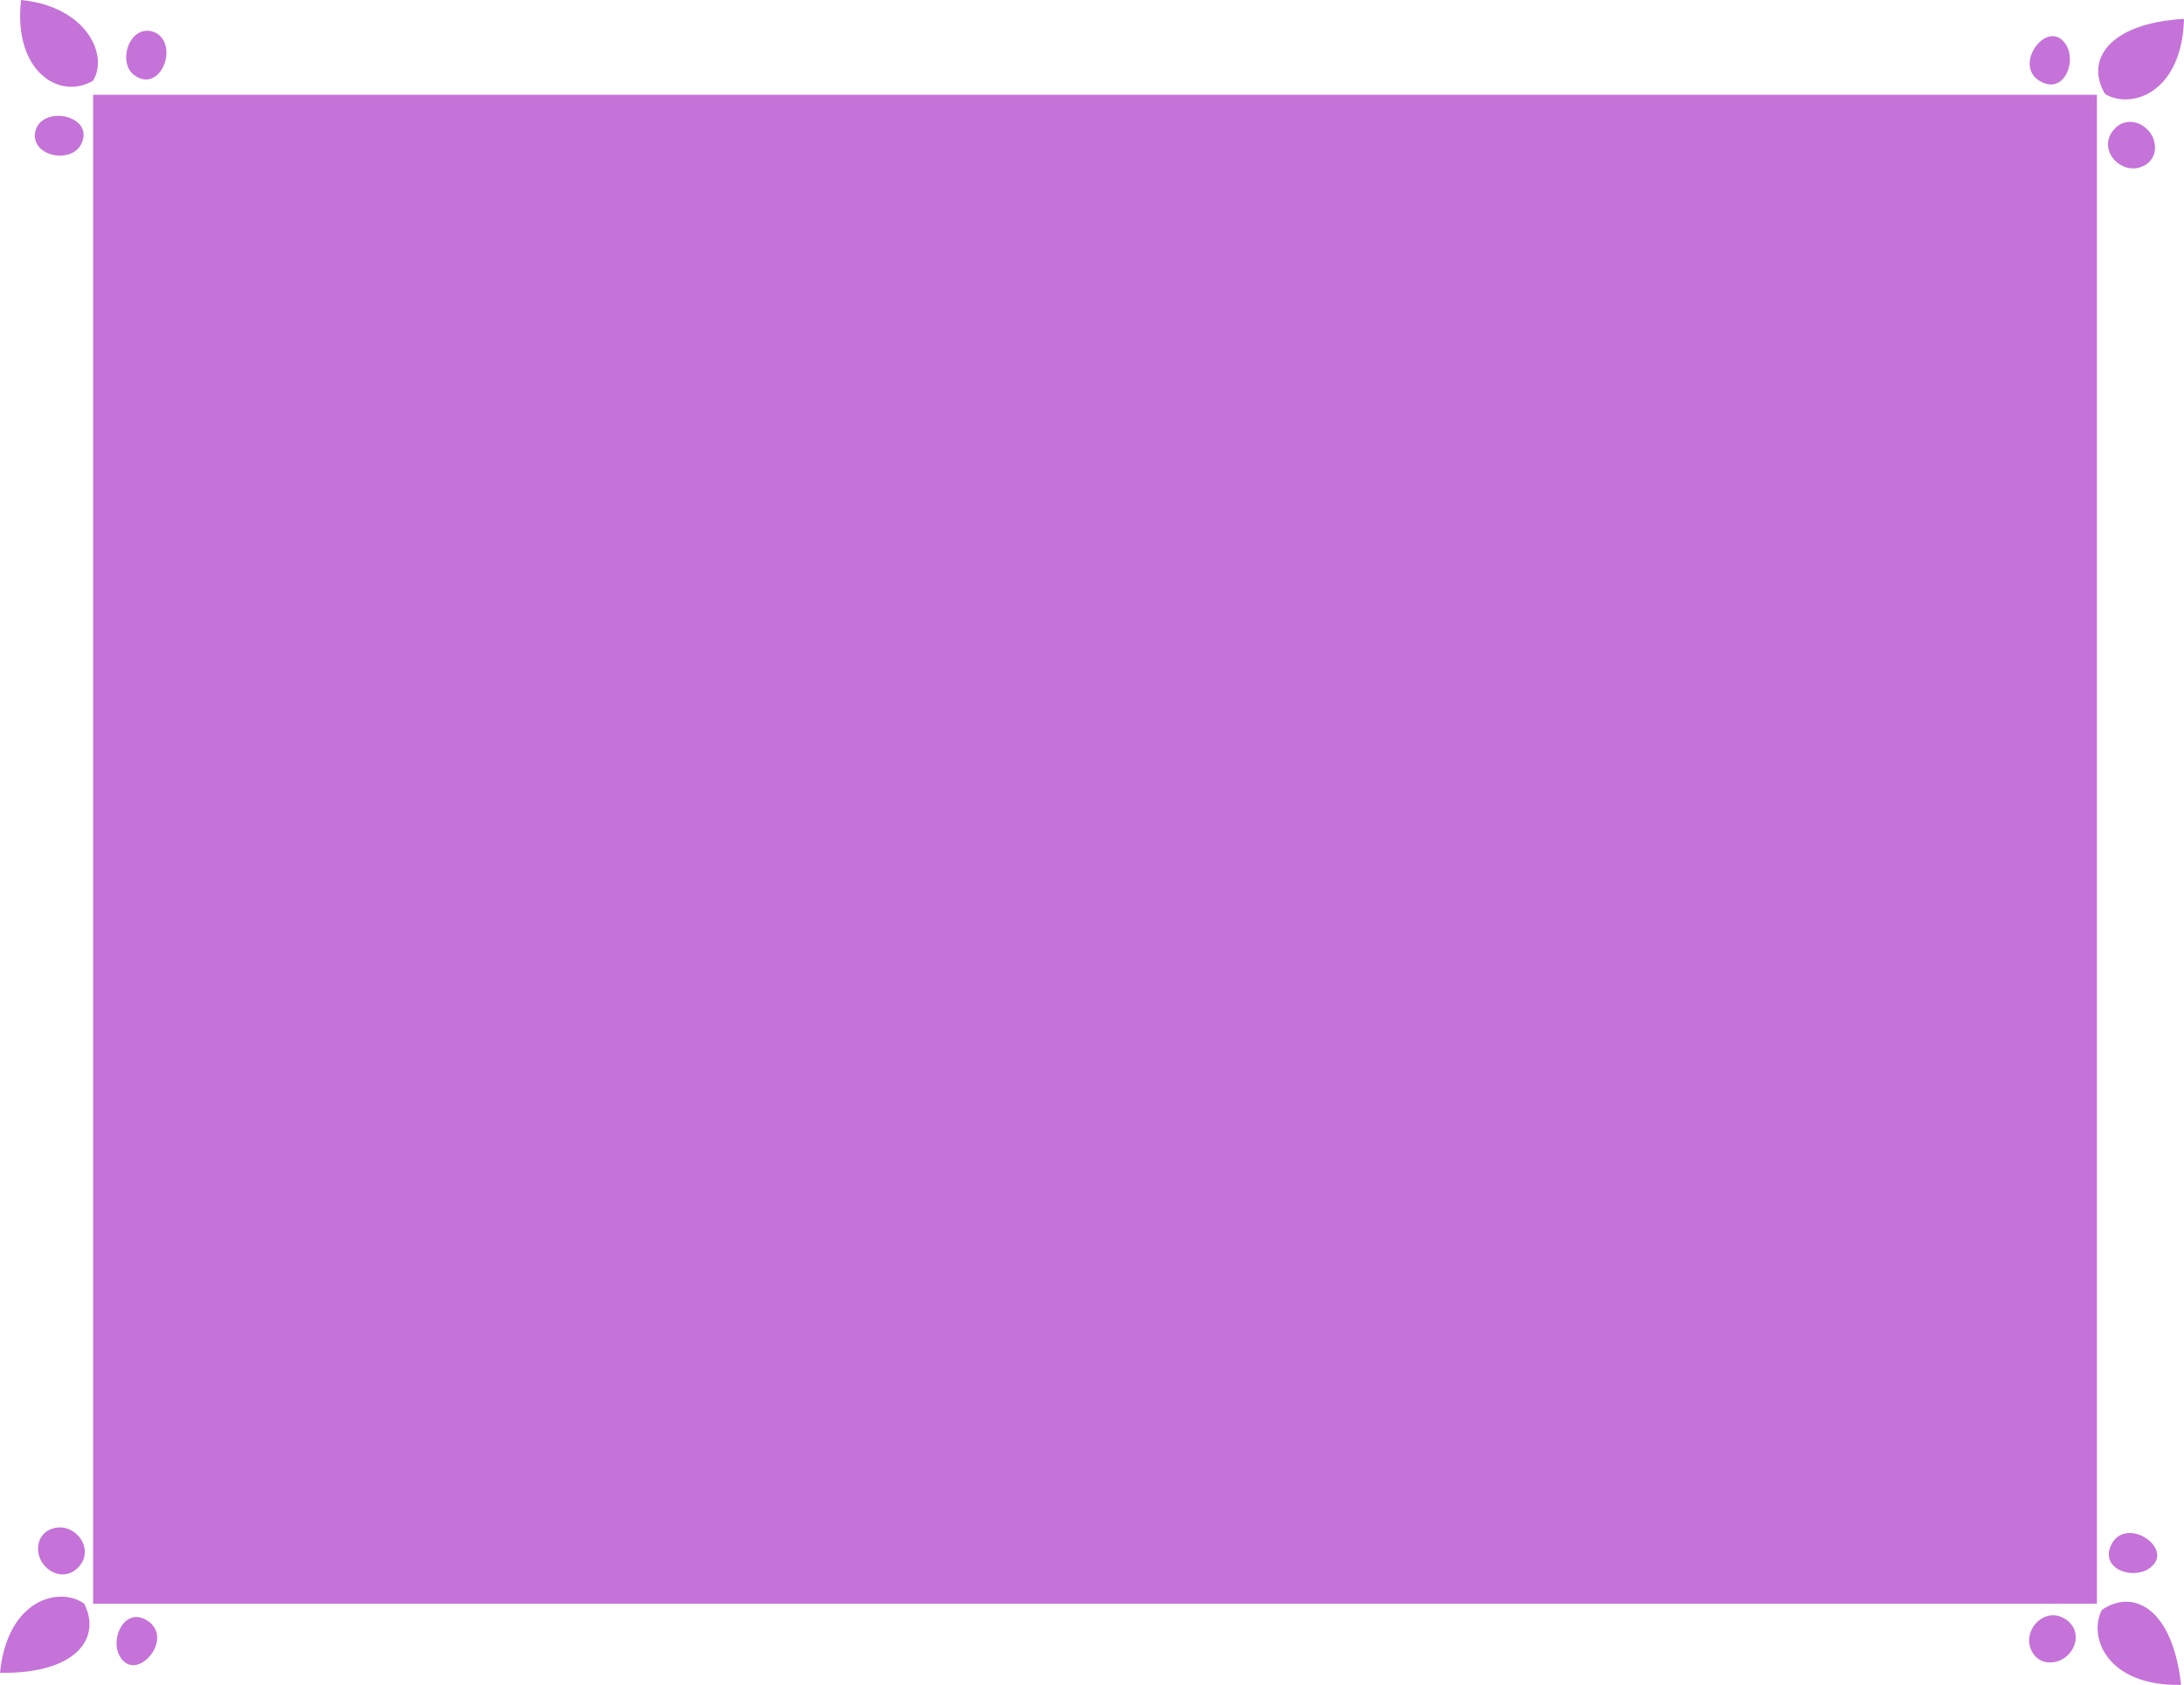 <svg id="Layer_1" data-name="Layer 1" xmlns="http://www.w3.org/2000/svg" viewBox="0 0 441.42 340.58"><defs><style>.cls-1{fill:#c572d9;}</style></defs><rect class="cls-1" x="18.82" y="19.16" width="405" height="305"/><path class="cls-1" d="M18.82,16.29C12.21,20.32,2.6,14.57,4.26,0,17.45,1.31,22,11.11,18.82,16.29Z"/><path class="cls-1" d="M9,24.11c3.44-2,9.88.54,7.3,5.22-2,3.6-9.38,2.42-9.25-2.06A3.75,3.75,0,0,1,9,24.11Z"/><path class="cls-1" d="M33.24,8.6c1.59,3.68-1.81,9.74-6.11,6.58-3.32-2.43-1.2-9.62,3.23-8.91A3.73,3.73,0,0,1,33.24,8.6Z"/><path class="cls-1" d="M425.47,19c-4-6.6.43-14.29,15.95-15.18C441,18.92,430.66,22.15,425.47,19Z"/><path class="cls-1" d="M417.65,9.17c2.05,3.44-.53,9.89-5.21,7.31C406.47,13.19,414.11,3.21,417.65,9.17Z"/><path class="cls-1" d="M433.21,33.55c-4.28,2.09-9.22-3-6.24-7,3.15-4.29,9.28-.67,8.52,4.07A4,4,0,0,1,433.21,33.55Z"/><path class="cls-1" d="M424.83,325.41c6.39-4.35,14.3-.29,16,15.16C425.72,340.89,422,330.75,424.83,325.41Z"/><path class="cls-1" d="M434.28,317.11c-3.34,2.22-9.9,0-7.57-4.84C429.7,306.14,440.05,313.27,434.28,317.11Z"/><path class="cls-1" d="M410.72,333.88c-2.31-4.17,2.52-9.36,6.73-6.59,4.44,2.93,1.13,9.24-3.64,8.72A4,4,0,0,1,410.72,333.88Z"/><path class="cls-1" d="M17,324.14c3.55,6.87-1.45,14.23-17,14C1.52,323.13,12.05,320.65,17,324.14Z"/><path class="cls-1" d="M24.08,334.53c-1.79-3.58,1.25-9.83,5.73-6.92C35.53,331.32,27.19,340.73,24.08,334.53Z"/><path class="cls-1" d="M10.31,309.1c4.42-1.78,9,3.64,5.72,7.48-3.45,4.05-9.3,0-8.2-4.67A4,4,0,0,1,10.31,309.1Z"/></svg>